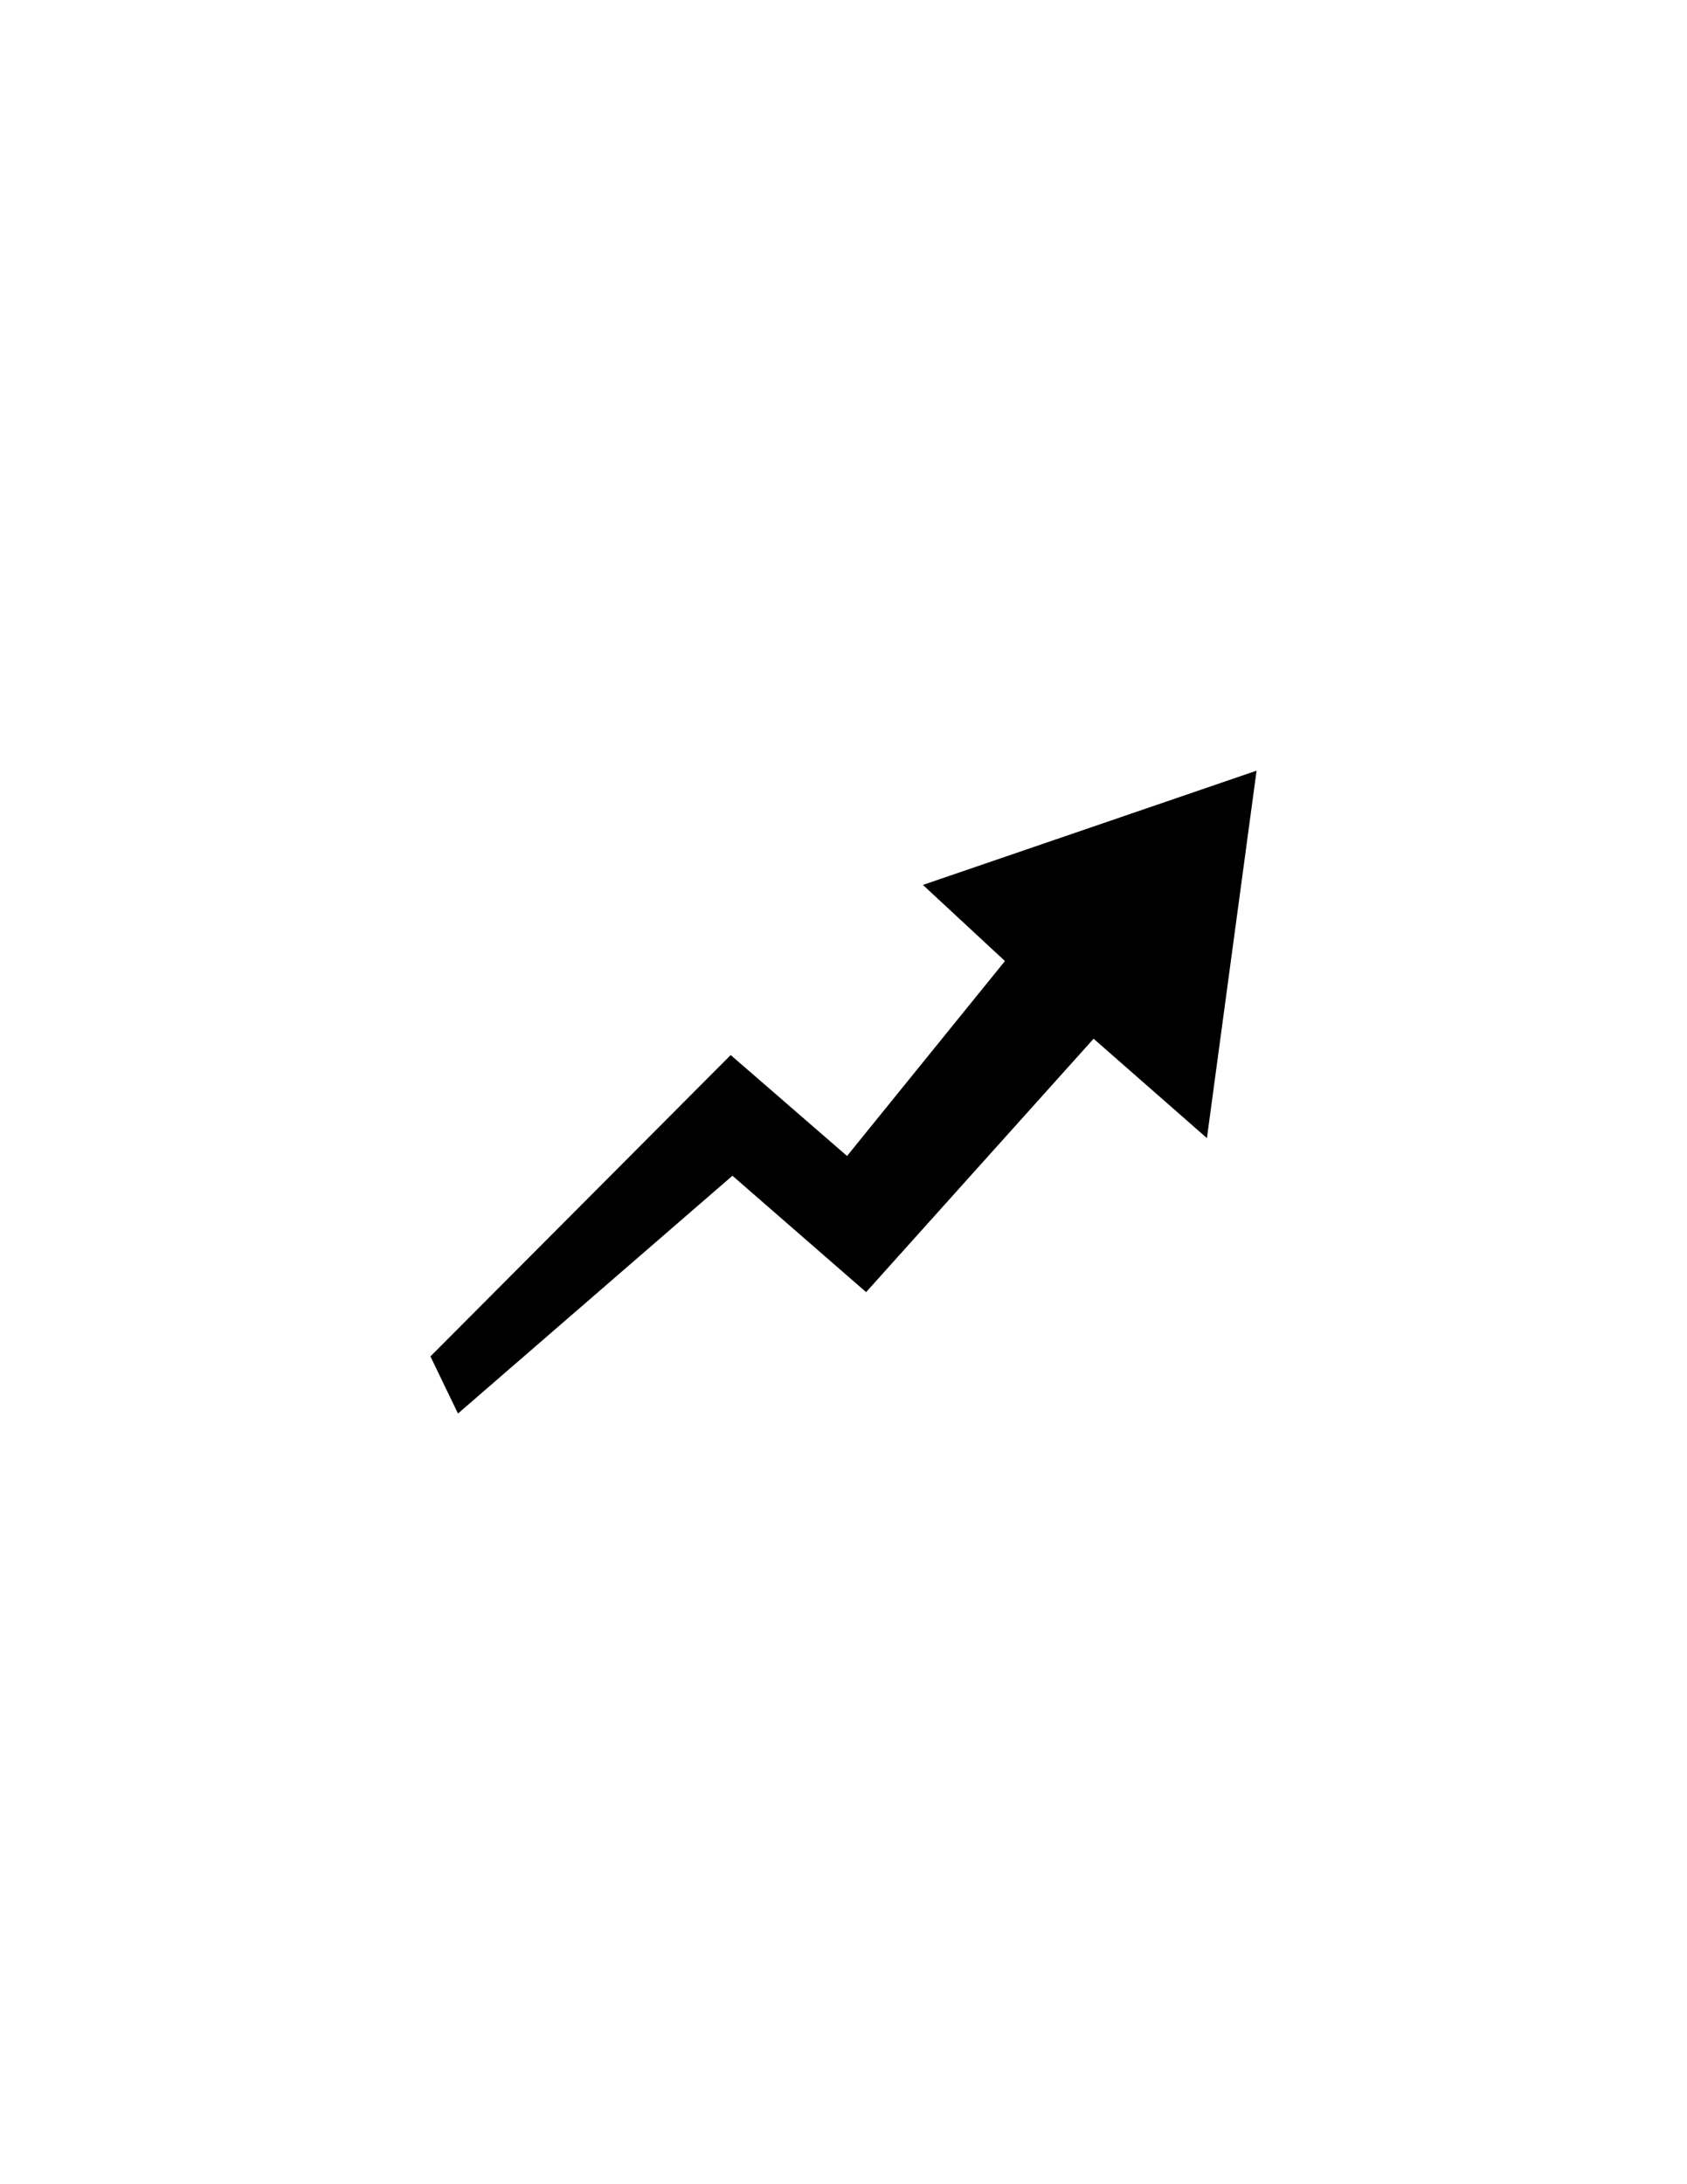 <?xml version="1.0" encoding="utf-8"?>
<!-- Generator: Adobe Adobe Illustrator 29.2.0, SVG Export Plug-In . SVG Version: 6.00 Build 0)  -->
<svg version="1.1" id="Layer_1" xmlns="http://www.w3.org/2000/svg" xmlns:xlink="http://www.w3.org/1999/xlink" x="0px" y="0px"
	 width="612px" height="792px" viewBox="0 0 612 792" style="enable-background:new 0 0 612 792;" xml:space="preserve">
<style type="text/css">
	.arrow-path {
		fill: currentColor;
		filter: blur(0.5px);
		transition: all 0.3s ease;
	}
</style>
<polygon class="arrow-path" points="455.85,279.45 334.81,320.88 364.57,348.48 307.29,419.16 265.08,382.57 156.15,491.84 166.14,512.55 
	265.71,426.33 314.2,468.53 396.73,376.65 418.81,396 418.81,396 437.84,412.69"/>
</svg>
